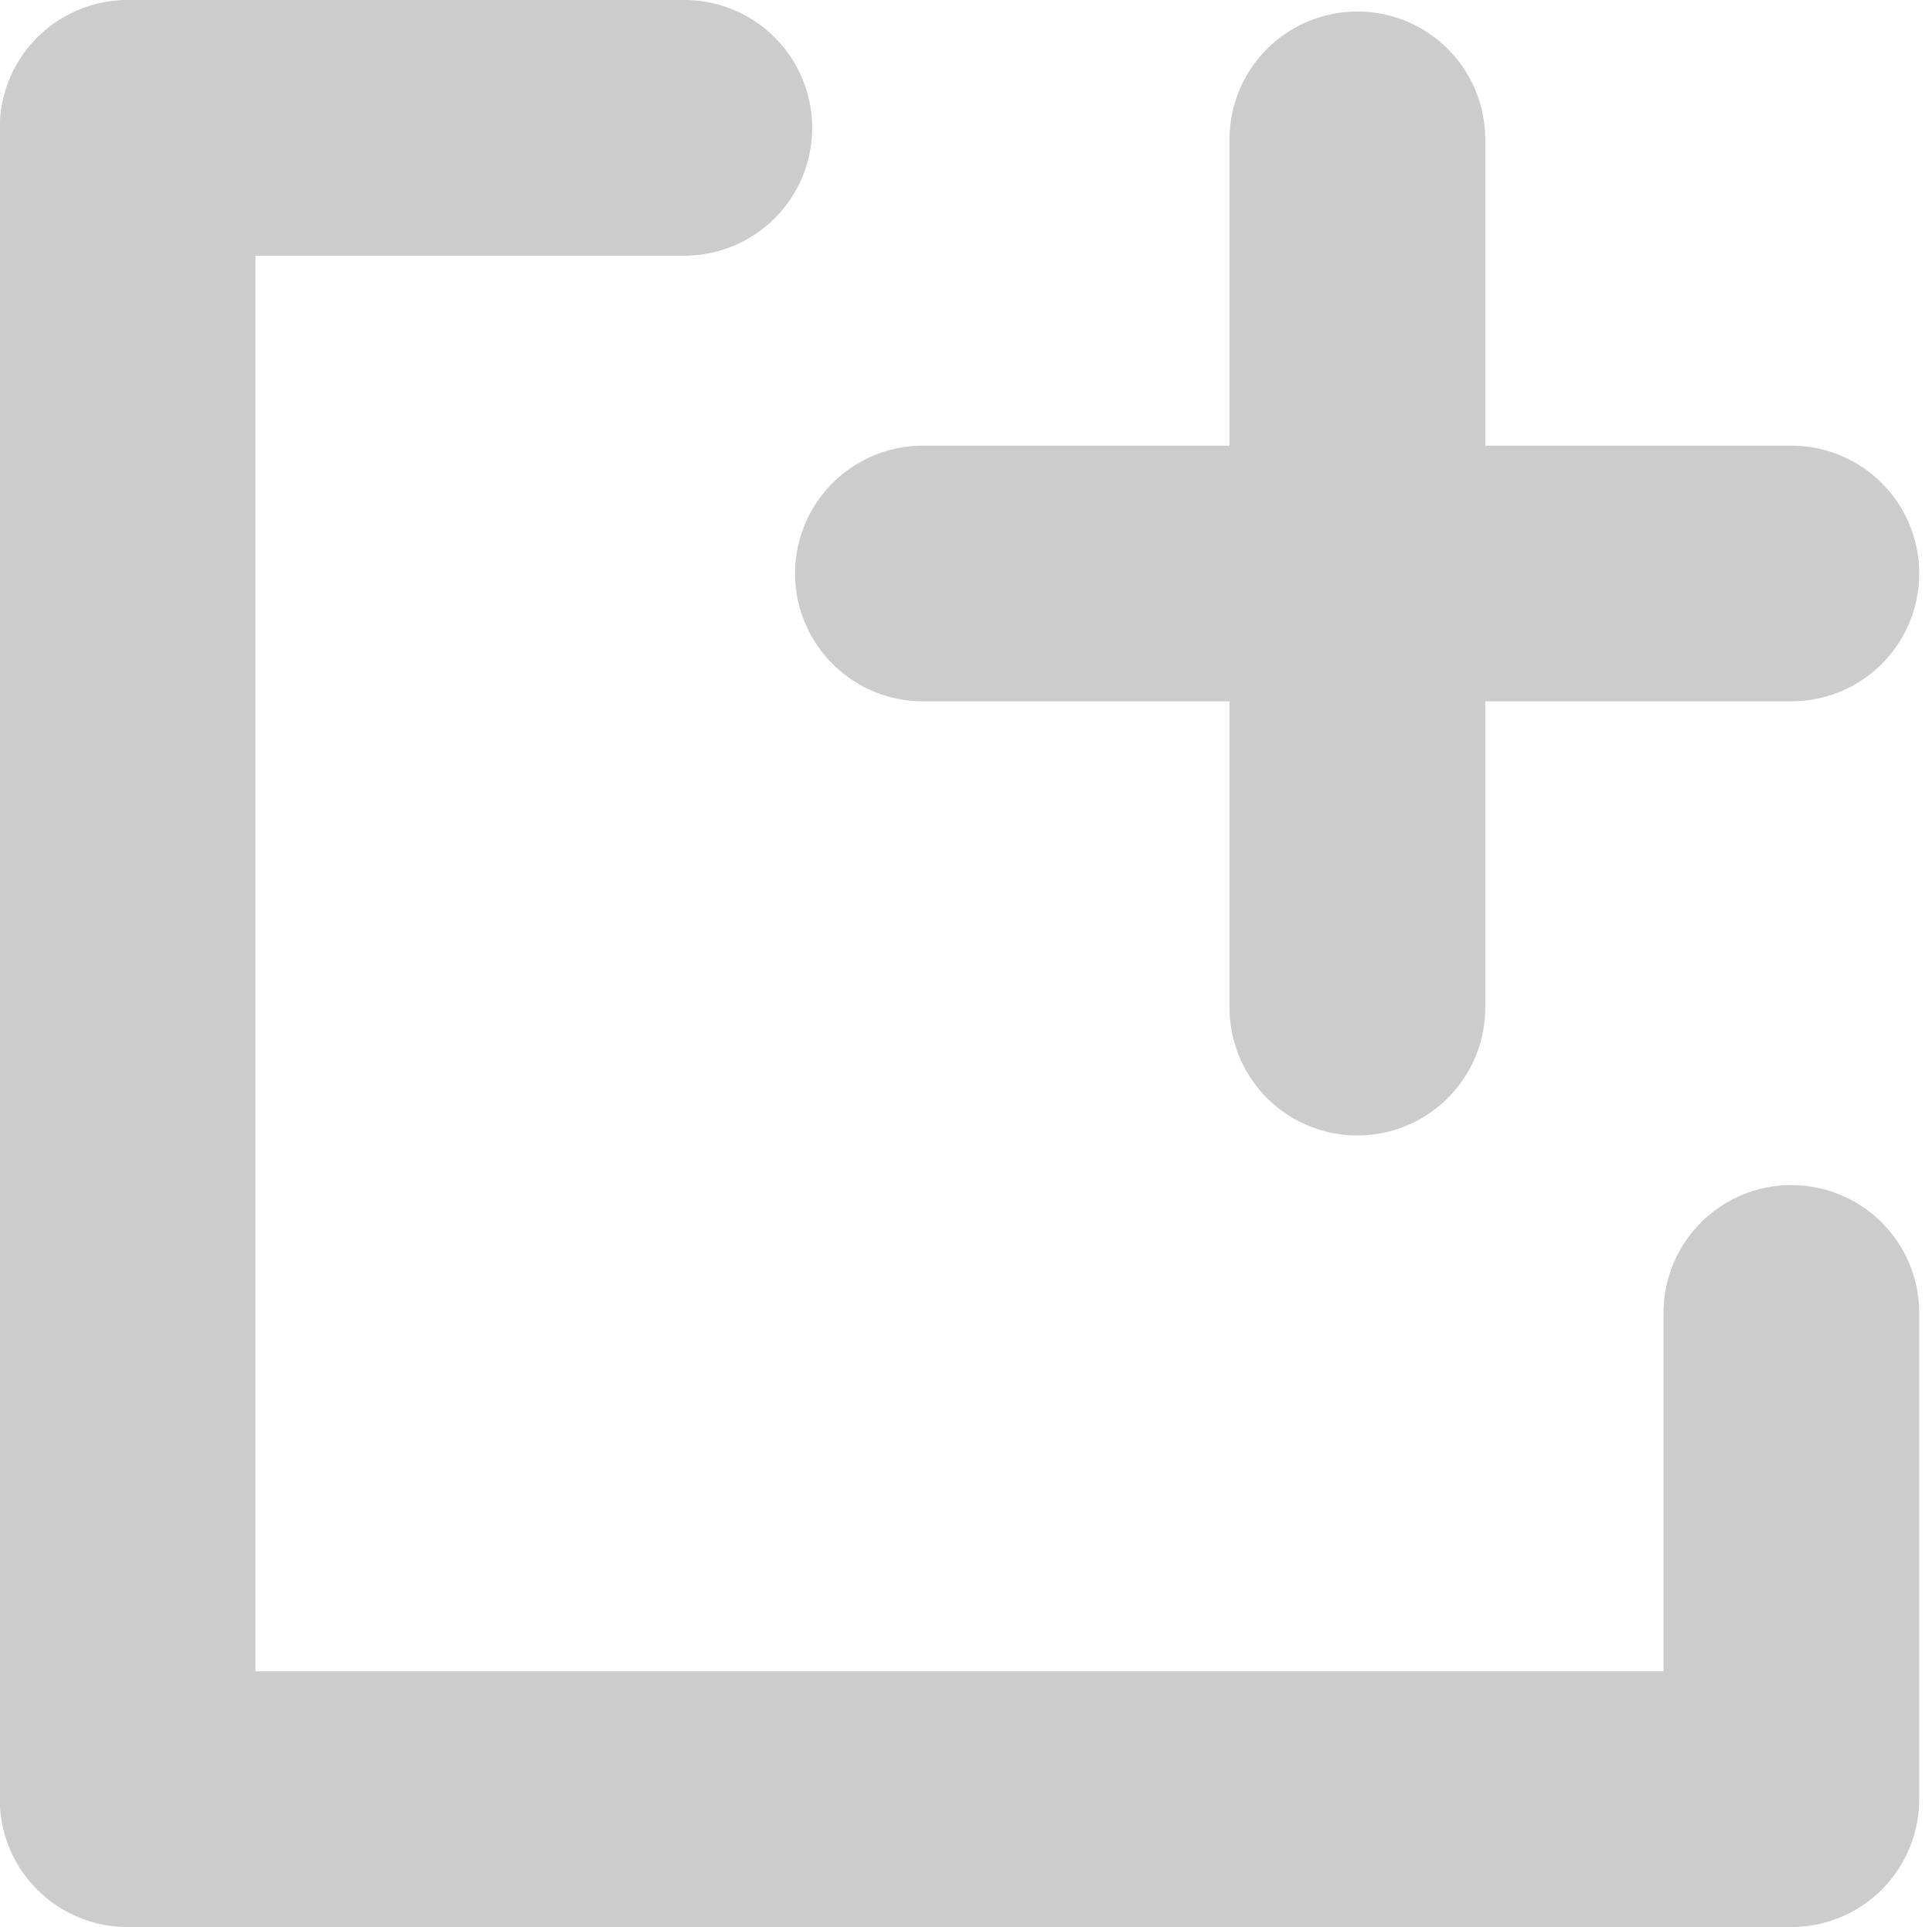 <?xml version="1.0" encoding="UTF-8" standalone="no"?>
<!-- Created with Inkscape (http://www.inkscape.org/) -->

<svg
   width="7.555mm"
   height="7.537mm"
   viewBox="0 0 7.555 7.537"
   version="1.1"
   id="svg16591"
   inkscape:version="1.2 (dc2aedaf03, 2022-05-15)"
   sodipodi:docname="pencil_new.svg"
   xmlns:inkscape="http://www.inkscape.org/namespaces/inkscape"
   xmlns:sodipodi="http://sodipodi.sourceforge.net/DTD/sodipodi-0.dtd"
   xmlns="http://www.w3.org/2000/svg"
   xmlns:svg="http://www.w3.org/2000/svg">
  <sodipodi:namedview
     id="namedview16593"
     pagecolor="#ffffff"
     bordercolor="#666666"
     borderopacity="1.0"
     inkscape:pageshadow="2"
     inkscape:pageopacity="0.0"
     inkscape:pagecheckerboard="0"
     inkscape:document-units="mm"
     showgrid="false"
     inkscape:zoom="28.986776"
     inkscape:cx="11.332754"
     inkscape:cy="11.936477"
     inkscape:window-width="2560"
     inkscape:window-height="1414"
     inkscape:window-x="0"
     inkscape:window-y="0"
     inkscape:window-maximized="1"
     inkscape:current-layer="layer1"
     width="18.983mm"
     height="18.983mm"
     inkscape:showpageshadow="2"
     inkscape:deskcolor="#d1d1d1" />
  <defs
     id="defs16588" />
  <g
     inkscape:label="Layer 1"
     inkscape:groupmode="layer"
     id="layer1"
     transform="translate(-137.442,-118.15)">
    <path
       style="fill:none;stroke:#cccccc;stroke-width:1;stroke-linecap:round;stroke-linejoin:round;stroke-dasharray:none;stroke-opacity:1"
       d="m 144.447,123.285 v 1.902 h -6.506 v -6.537 h 2.177"
       id="path14232"
       sodipodi:nodetypes="ccccc" />
    <path
       style="fill:none;stroke:#cccccc;stroke-width:1;stroke-linecap:round;stroke-linejoin:miter;stroke-dasharray:none;stroke-opacity:1"
       d="m 142.75,118.695 v 3.396"
       id="path14298" />
    <path
       style="fill:none;stroke:#cccccc;stroke-width:1;stroke-linecap:round;stroke-linejoin:miter;stroke-dasharray:none;stroke-opacity:1"
       d="m 144.447,120.393 h -3.396"
       id="path14298-7" />
  </g>
</svg>
